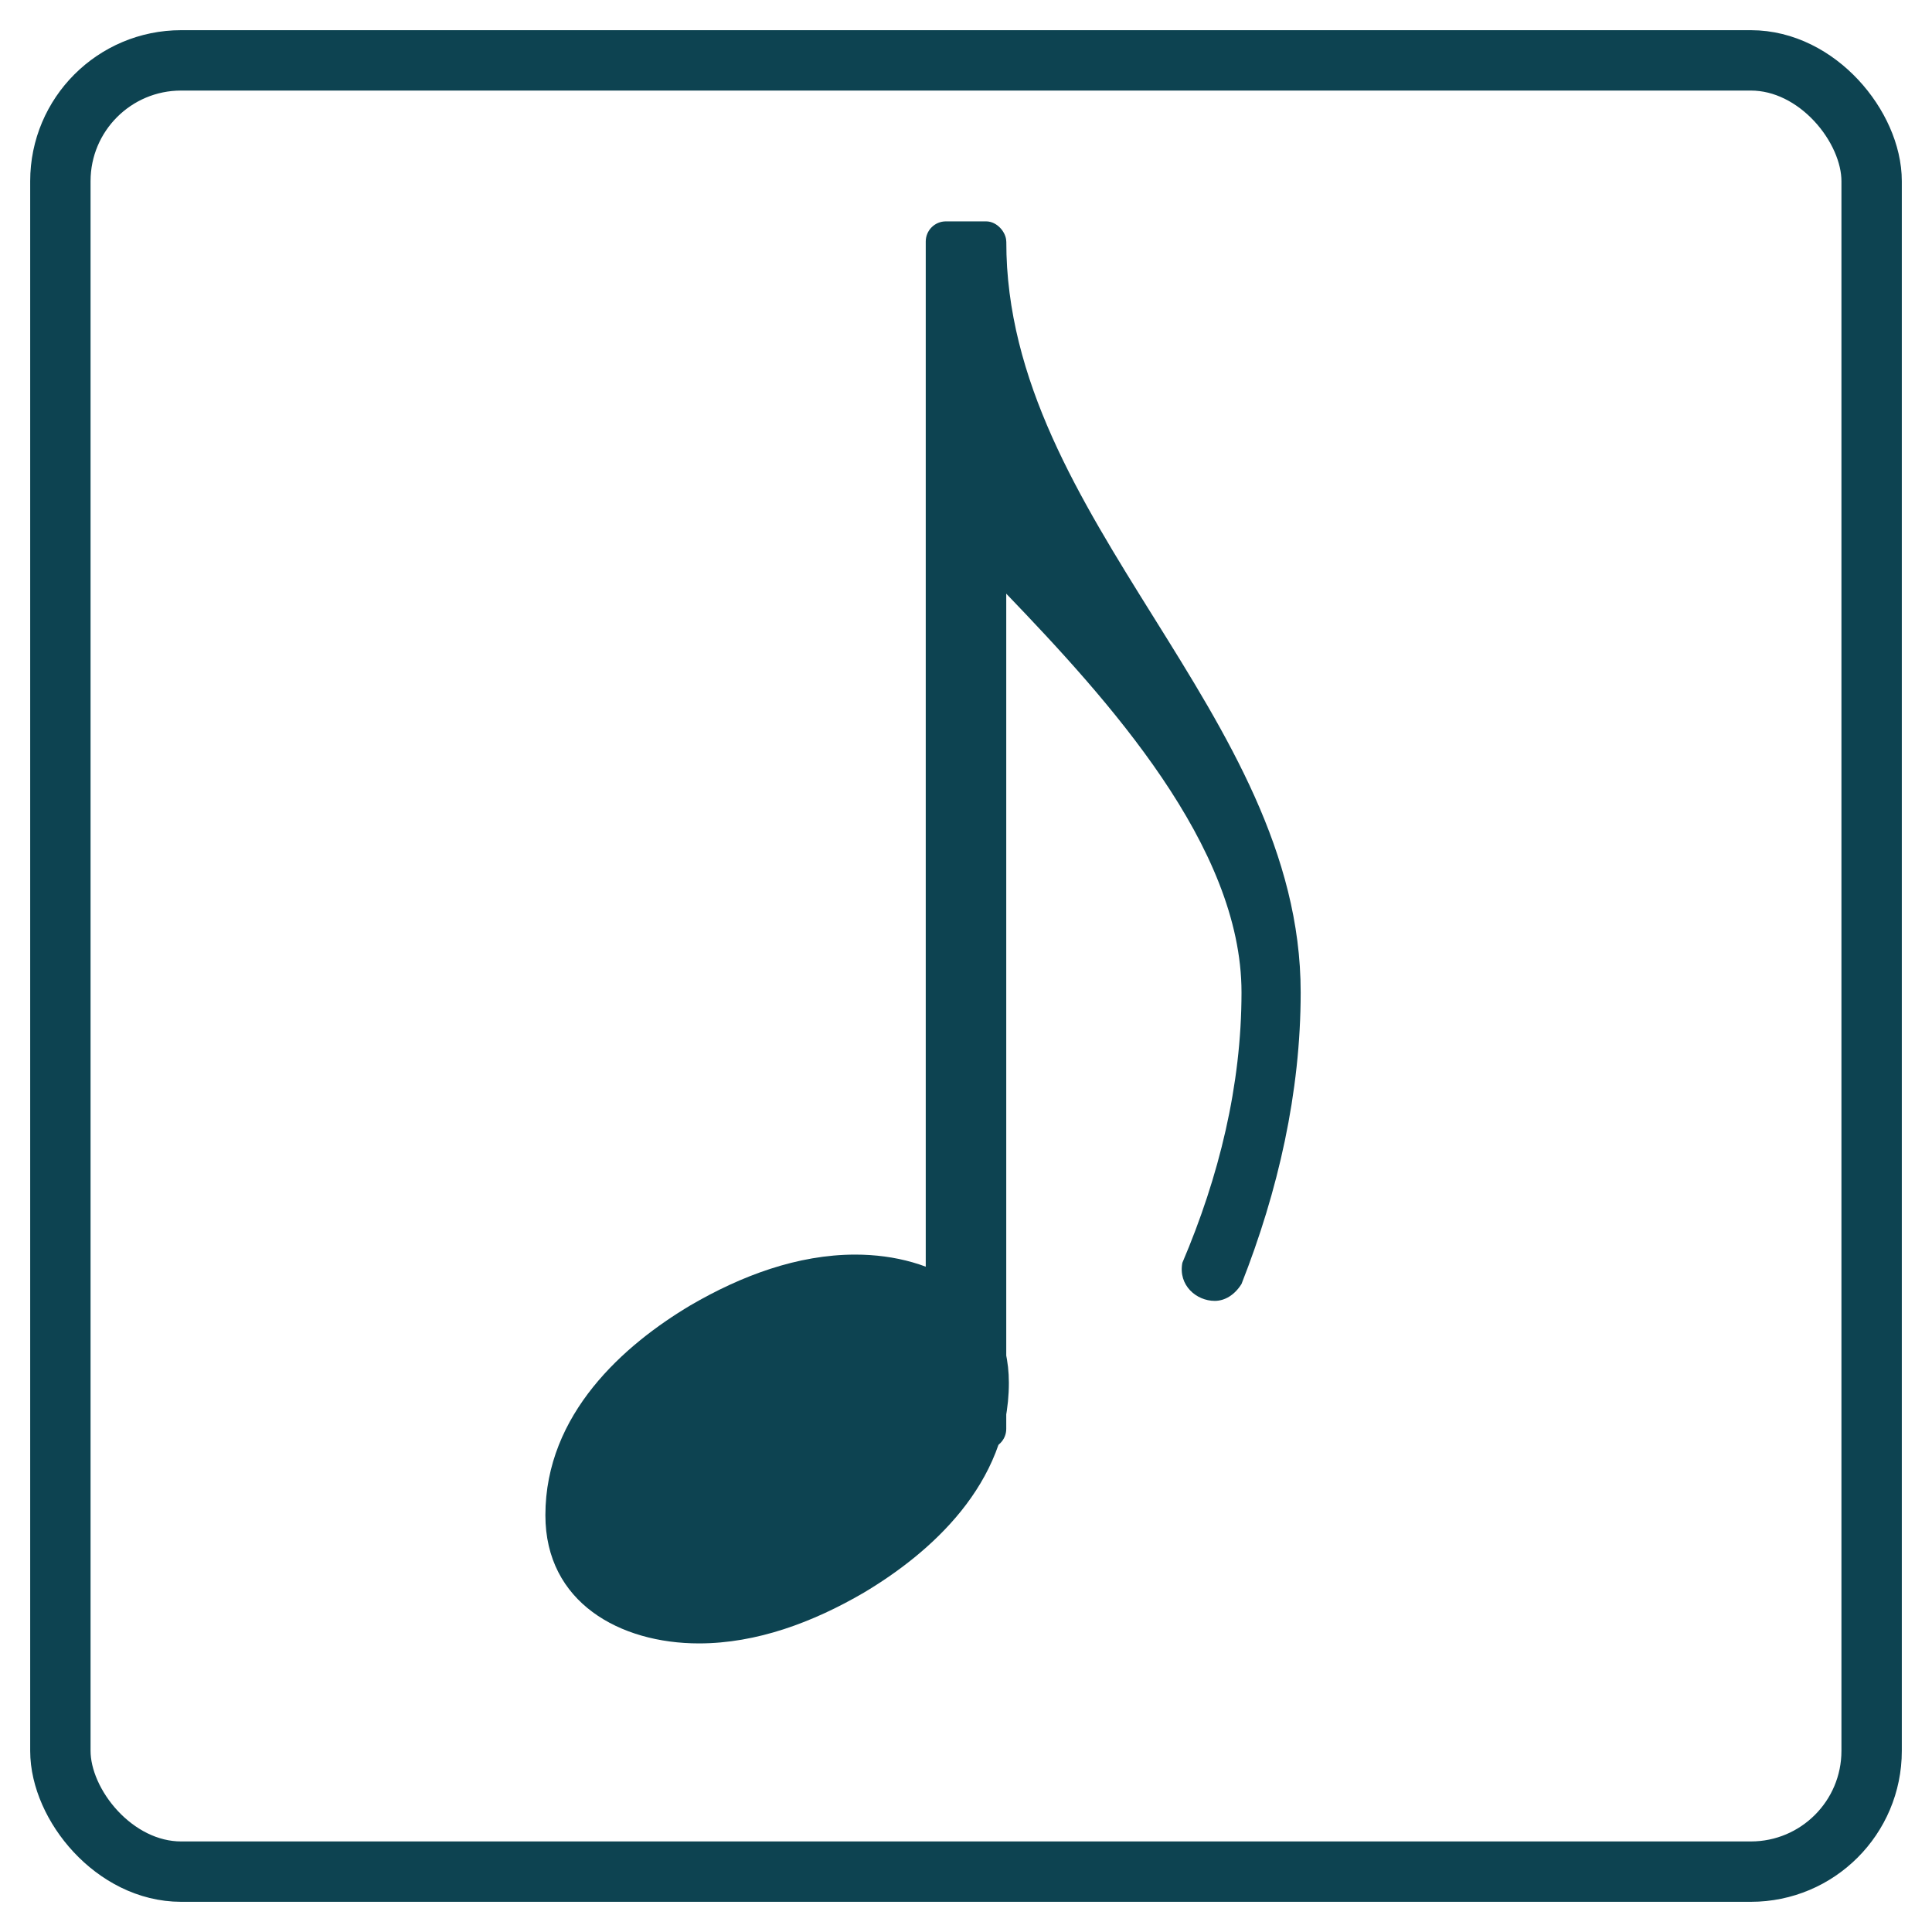 <svg id="musical_symbol-xxhdpi" width="96" height="96" xmlns="http://www.w3.org/2000/svg">
  <rect x="3" y="3" rx="6" ry="6" width="90" height="90"
  style="fill-opacity:0.0;stroke:#0d4351;stroke-width:3;opacity:1.0"></rect>
  <path
     transform="matrix(0.07,0,0,-0.07,50,12)"
     d="m 0,0 c 0,-198 209,-335 209,-533 0,-71 -16,-141 -42,-207 -5,-8 -12,-12 -19,-12 -13,0 -26,11 -23,27 26,61 42,126 42,192 0,104 -95,208 -167,283 l -16,0 0,250 16,0 z"
     style="fill:#0d4351" />
  <rect x="46" y="11" rx="1" ry="1" width="4" height="61"
     style="fill:#0d4351" />
  <path
     transform="matrix(0.07,0,0,-0.07,27.1,72)"
     d="m 220,138 c 56,0 109,-29 109,-91 0,-72 -56,-121 -103,-149 -36,-21 -76,-36 -117,-36 -56,0 -109,29 -109,91 0,72 56,121 103,149 36,21 76,36 117,36 z"
     style="fill:#0d4351" />
</svg>
